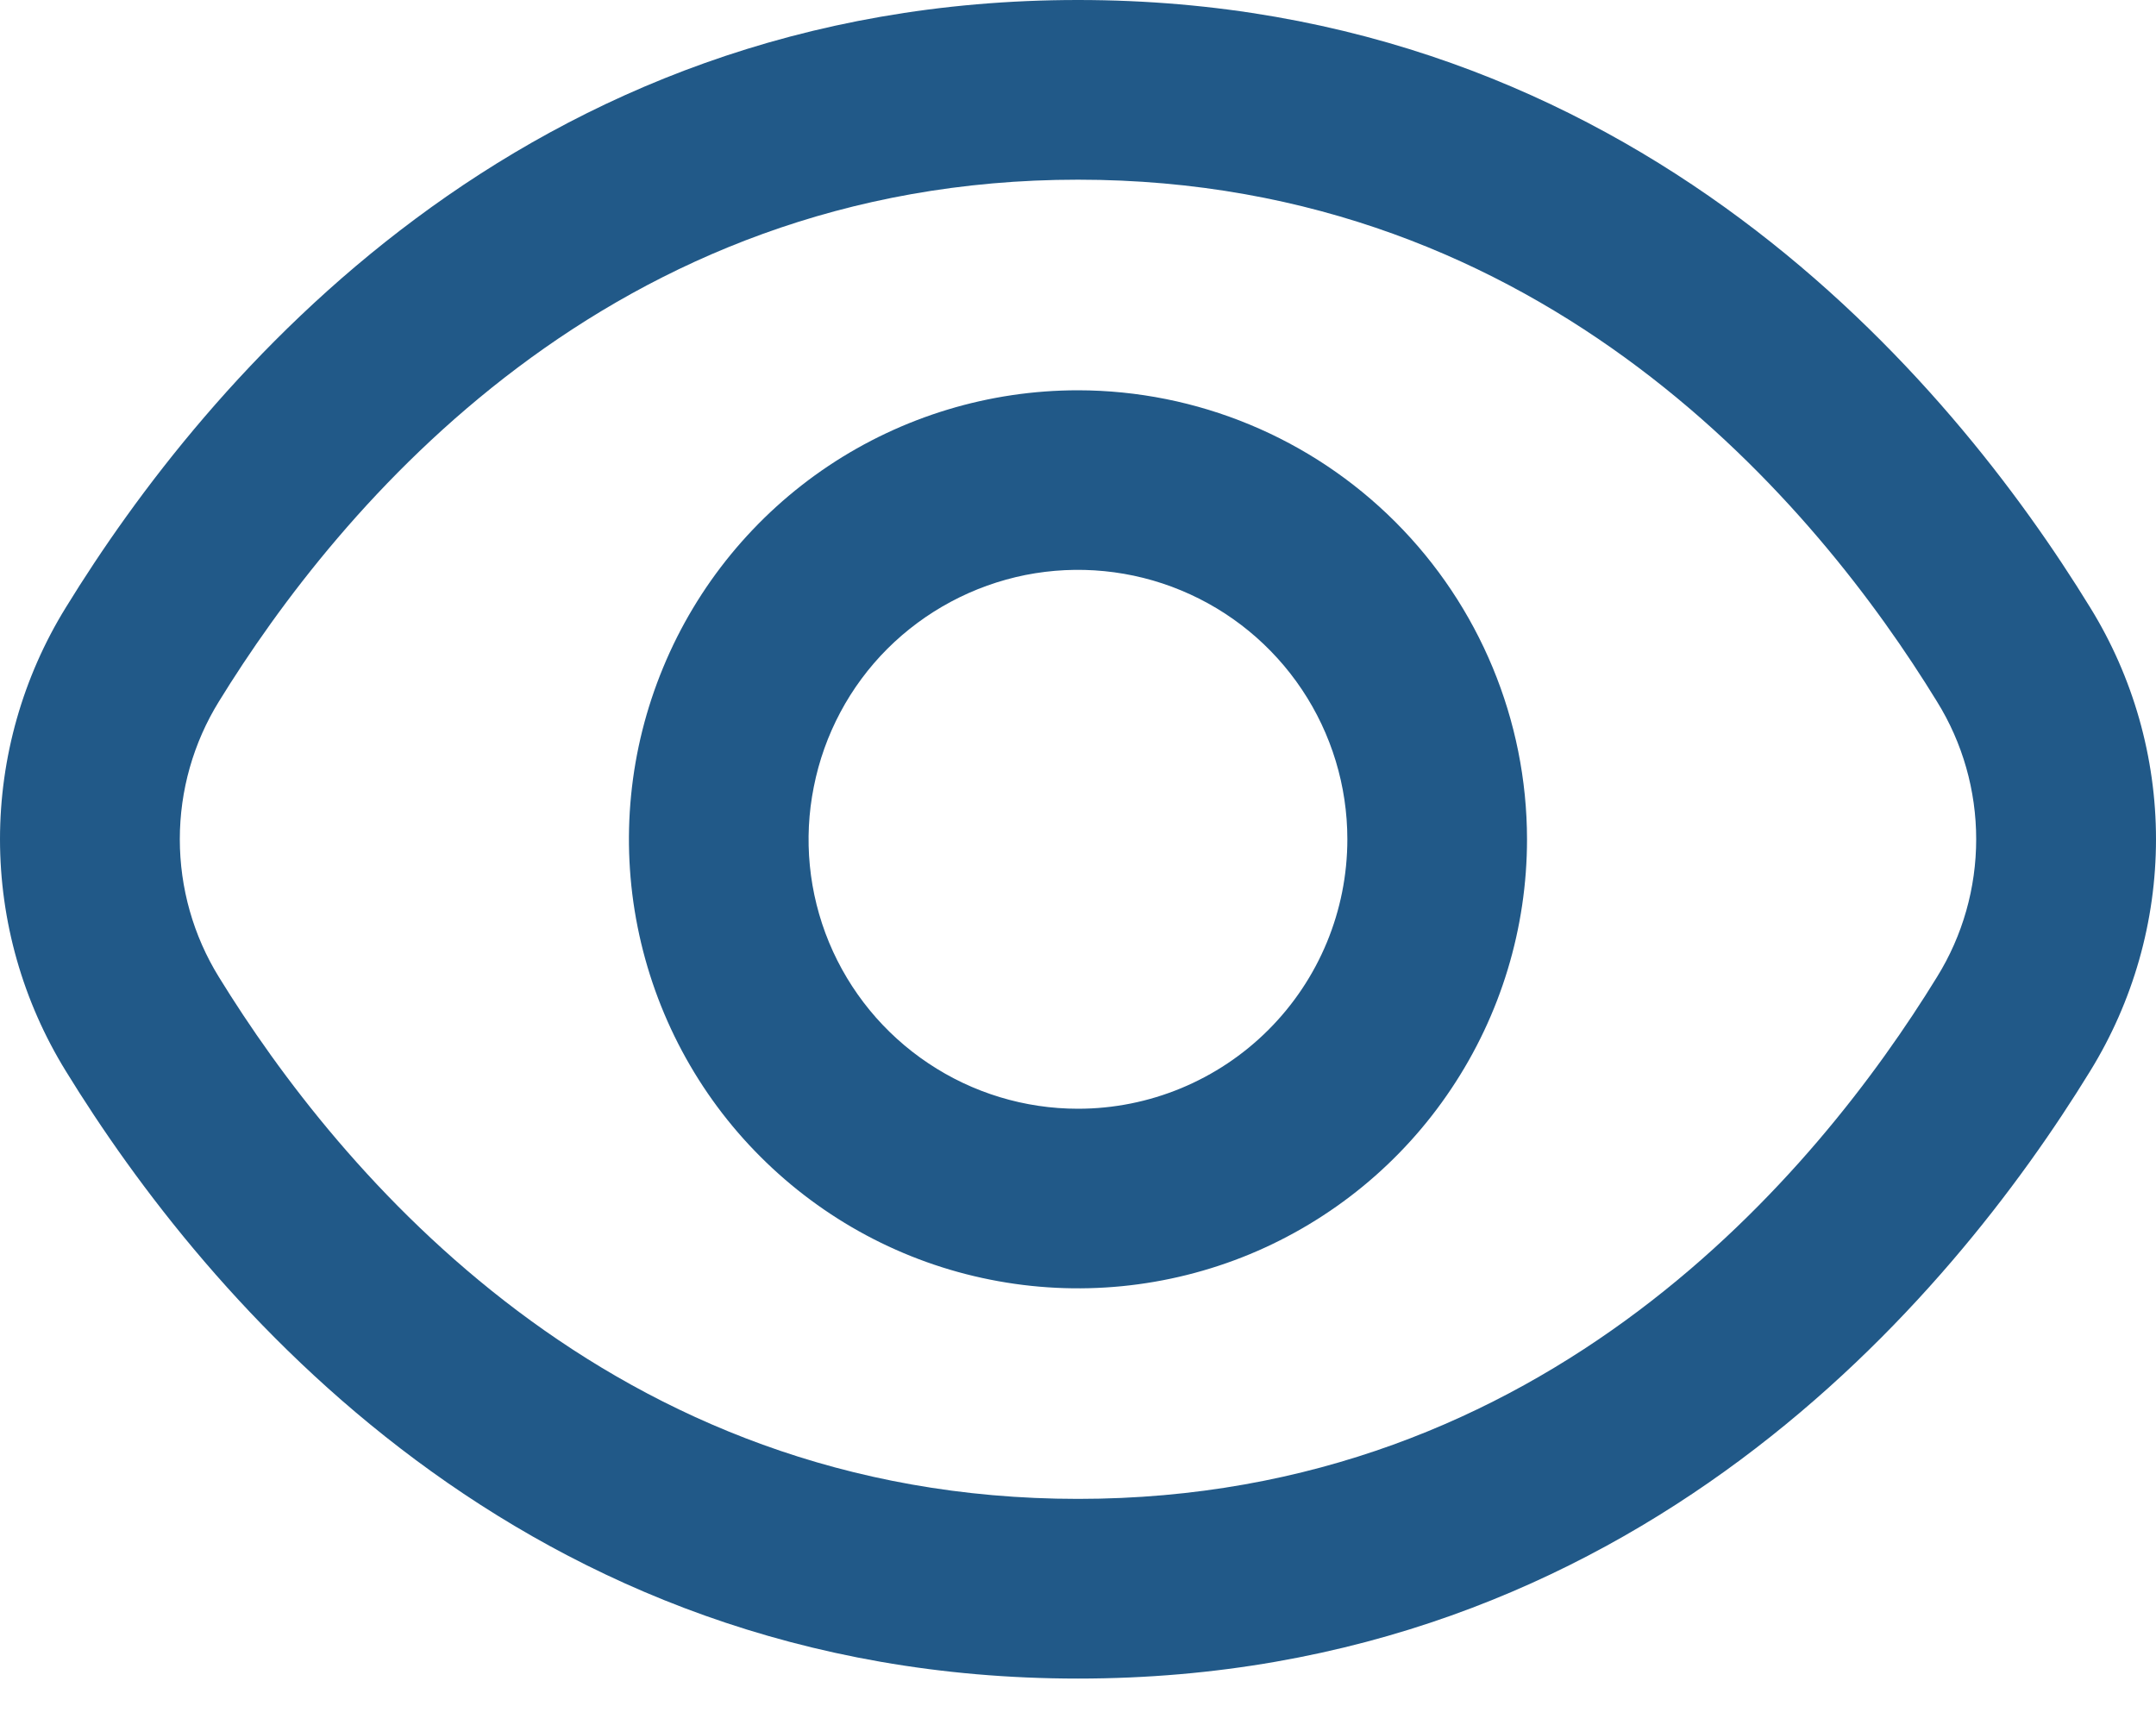 <svg width="15" height="12" viewBox="0 0 15 12" fill="none" xmlns="http://www.w3.org/2000/svg">
<path d="M14.542 4.226C13.573 2.648 11.369 0 7.5 0C3.631 0 1.427 2.648 0.458 4.226C0.159 4.71 0 5.269 0 5.838C0 6.408 0.159 6.966 0.458 7.451C1.427 9.029 3.631 11.677 7.5 11.677C11.369 11.677 13.573 9.029 14.542 7.451C14.841 6.966 15 6.408 15 5.838C15 5.269 14.841 4.71 14.542 4.226ZM13.476 6.797C12.644 8.15 10.761 10.427 7.5 10.427C4.239 10.427 2.356 8.15 1.523 6.797C1.345 6.509 1.251 6.177 1.251 5.838C1.251 5.5 1.345 5.168 1.523 4.88C2.356 3.527 4.239 1.25 7.5 1.25C10.761 1.25 12.644 3.524 13.476 4.88C13.655 5.168 13.749 5.5 13.749 5.838C13.749 6.177 13.655 6.509 13.476 6.797Z" fill="#215988"/>
<path d="M7.5 2.715C6.882 2.715 6.278 2.898 5.764 3.241C5.251 3.584 4.85 4.072 4.614 4.643C4.377 5.214 4.315 5.842 4.436 6.448C4.557 7.054 4.854 7.611 5.291 8.047C5.728 8.484 6.284 8.782 6.89 8.902C7.496 9.023 8.124 8.961 8.695 8.725C9.266 8.488 9.754 8.088 10.097 7.574C10.441 7.06 10.624 6.456 10.624 5.838C10.623 5.01 10.293 4.216 9.708 3.631C9.122 3.045 8.328 2.716 7.5 2.715ZM7.5 7.713C7.129 7.713 6.767 7.603 6.459 7.397C6.15 7.191 5.91 6.898 5.768 6.556C5.626 6.213 5.589 5.836 5.662 5.473C5.734 5.109 5.912 4.775 6.174 4.513C6.437 4.251 6.771 4.073 7.134 4C7.498 3.928 7.875 3.965 8.217 4.107C8.56 4.249 8.852 4.489 9.058 4.797C9.264 5.105 9.374 5.468 9.374 5.838C9.374 6.336 9.177 6.812 8.825 7.164C8.474 7.515 7.997 7.713 7.5 7.713Z" fill="#215988"/>
</svg>
